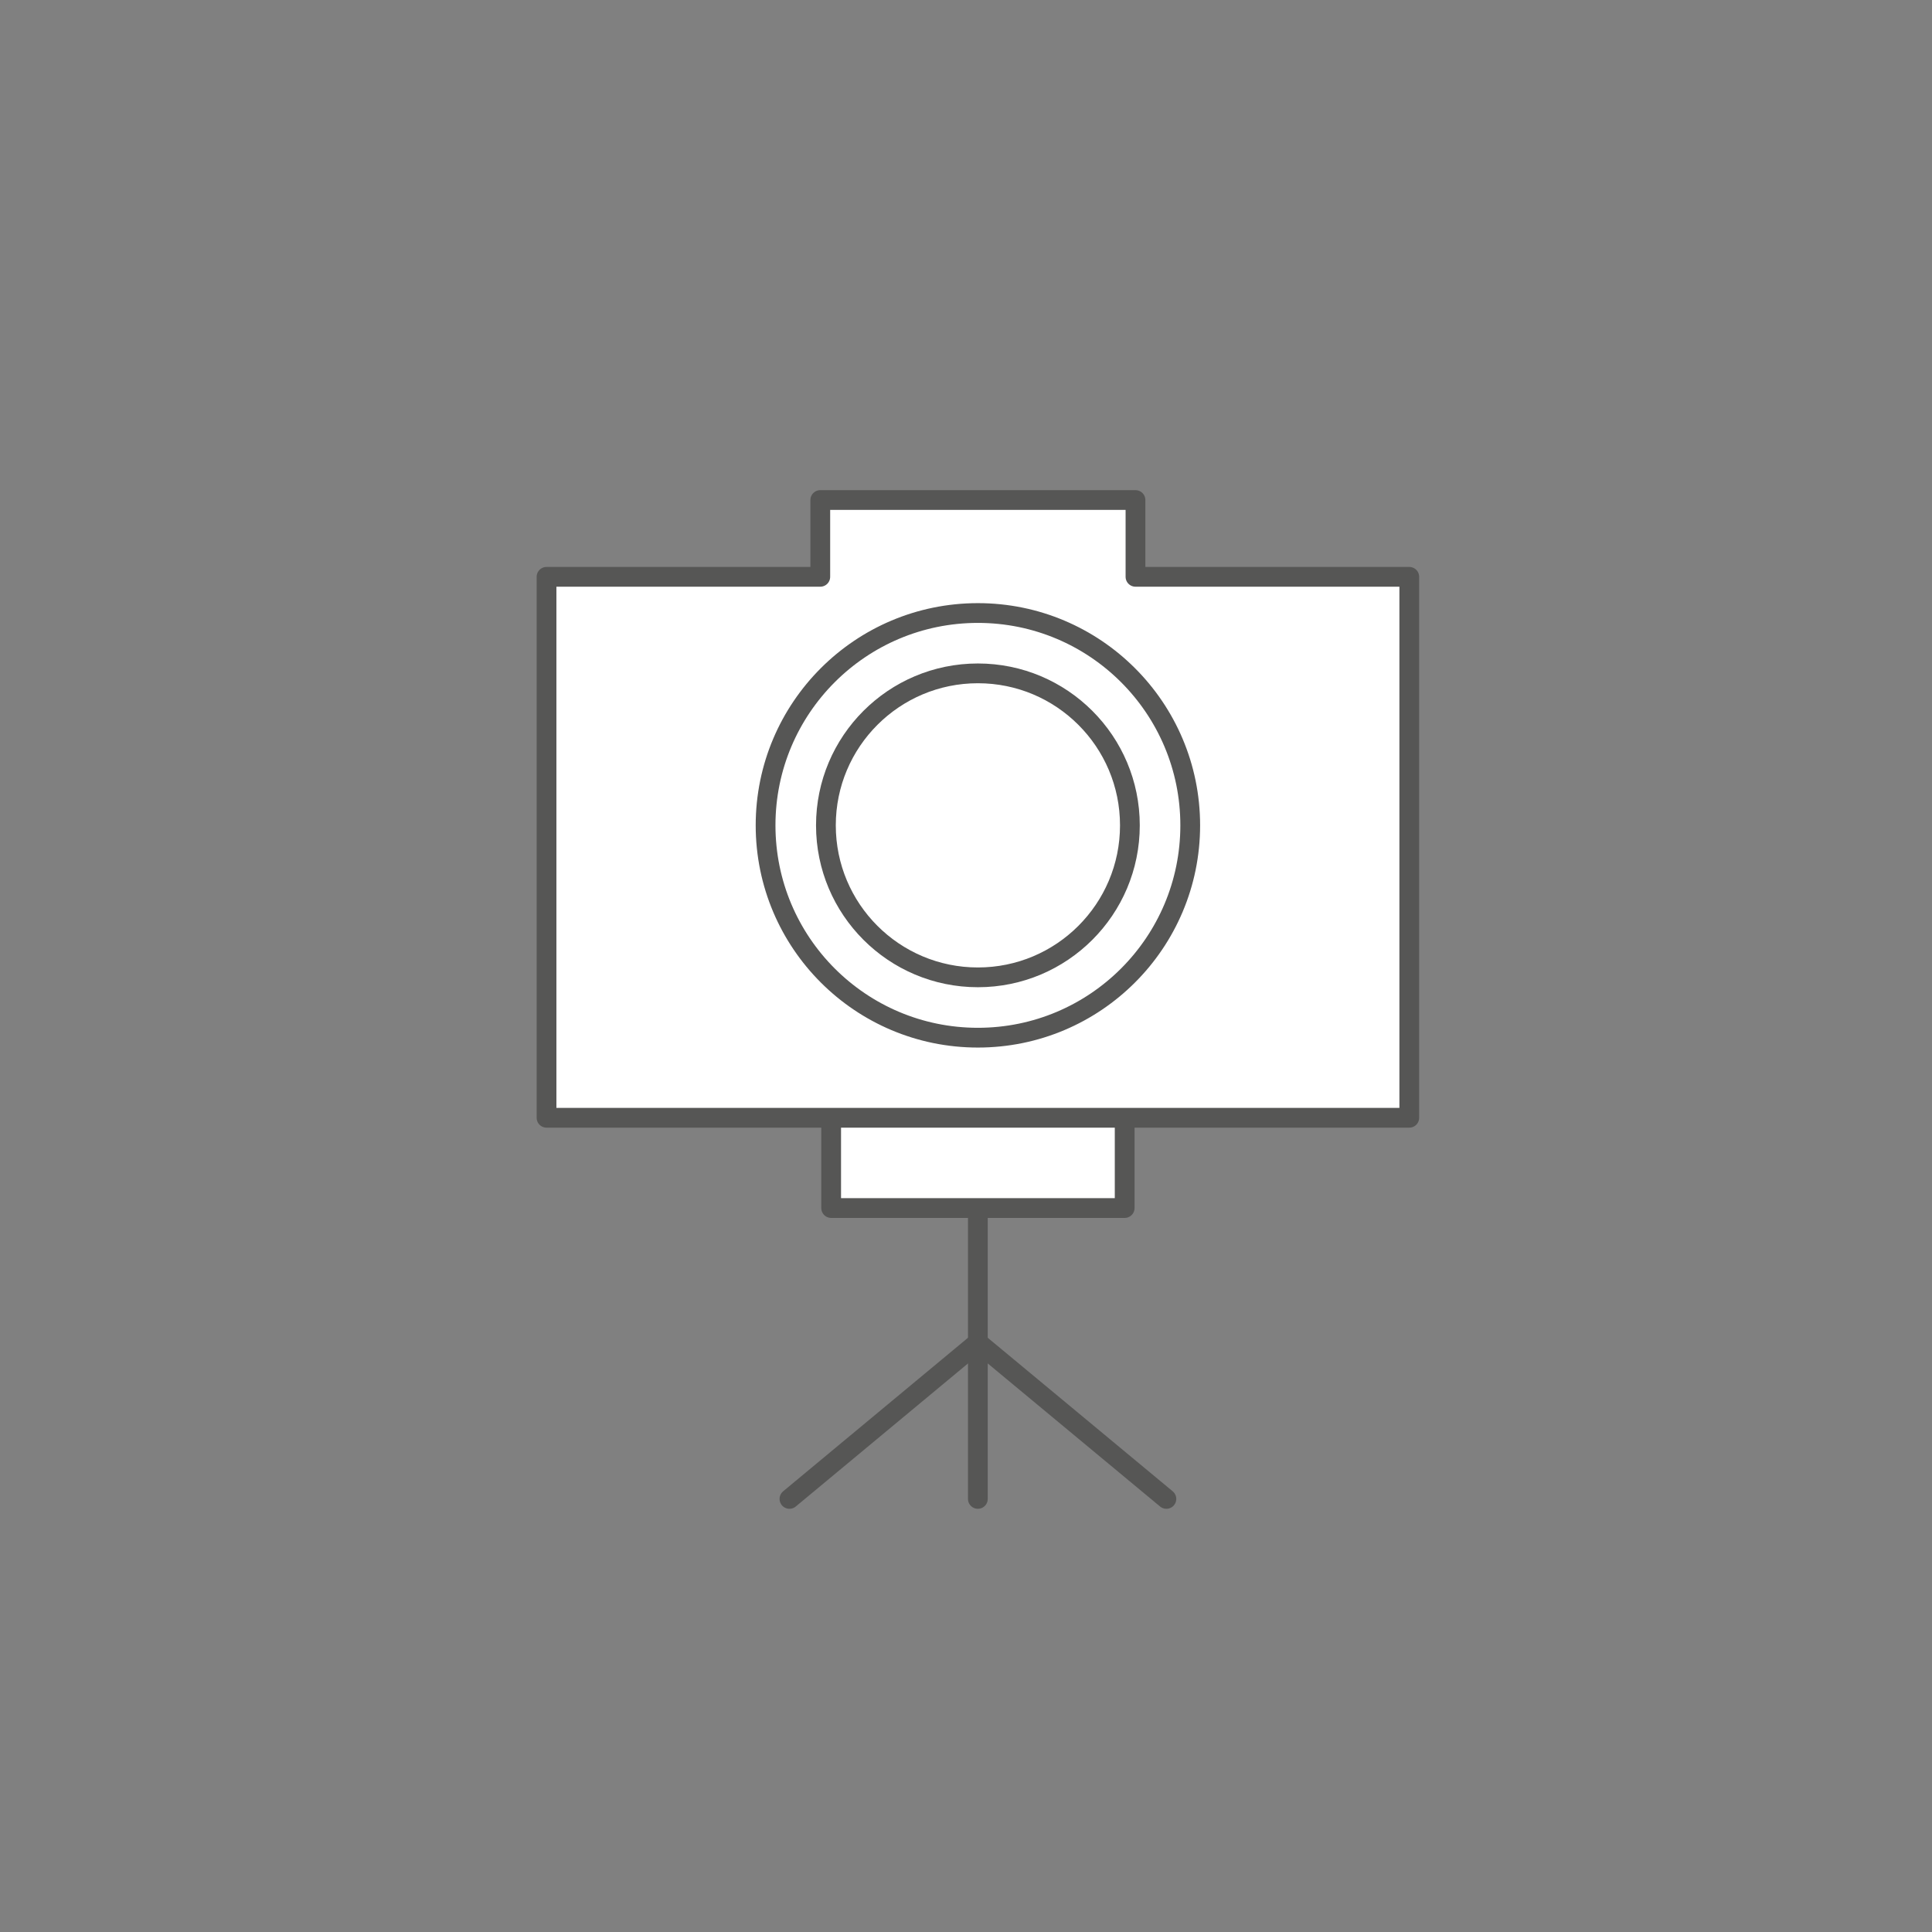 <?xml version="1.0" encoding="UTF-8" standalone="no"?>
<!-- Generator: Adobe Illustrator 16.0.0, SVG Export Plug-In . SVG Version: 6.00 Build 0)  -->
<!DOCTYPE svg  PUBLIC '-//W3C//DTD SVG 1.1//EN'  'http://www.w3.org/Graphics/SVG/1.1/DTD/svg11.dtd'>
<svg id="icons" xmlns="http://www.w3.org/2000/svg" enable-background="new 0 0 180 180" xml:space="preserve" height="180px" viewBox="0 0 180 180" width="180px" version="1.1" y="0px" x="0px" xmlns:xlink="http://www.w3.org/1999/xlink">
<rect x="0" y="0" width="180" height="180" fill="#808080" stroke="none"/>
<switch>
	<g>
		<rect y="101.5" x="77.437" height="11.051" width="27.346" fill="#fff"/>
			<rect stroke-linejoin="round" height="11.051" width="27.346" stroke="#565655" stroke-linecap="round" stroke-miterlimit="10" y="101.5" x="77.437" stroke-width="1.841" fill="none"/>
		<polyline points="105.79 53.741 105.79 46.586 76.424 46.586 76.424 53.741 50.919 53.741 50.919 104.14 131.3 104.14 131.3 53.741" fill="#fff"/>
			<polygon stroke-linejoin="round" points="105.79 53.741 105.79 46.586 76.424 46.586 76.424 53.741 50.919 53.741 50.919 104.14 131.3 104.14 131.3 53.741" stroke="#565655" stroke-linecap="round" stroke-miterlimit="10" stroke-width="1.841" fill="none"/>
			<circle stroke-linejoin="round" r="19.782" cx="91.109" cy="76.896" stroke="#565655" stroke-linecap="round" stroke-miterlimit="10" stroke-width="1.841" fill="none"/>
			<circle stroke-linejoin="round" r="14.161" cx="91.109" cy="76.896" stroke="#565655" stroke-linecap="round" stroke-miterlimit="10" stroke-width="1.841" fill="none"/>
		<line y1="139.65" x2="91.105" x1="91.105" y2="112.9" fill="#fff"/>
			<line stroke-linejoin="round" x1="91.105" y2="112.9" x2="91.105" stroke="#565655" stroke-linecap="round" stroke-miterlimit="10" y1="139.65" stroke-width="1.841" fill="none"/>
		<line y1="139.65" x2="91.105" x1="73.551" y2="125.07" fill="#fff"/>
			<line stroke-linejoin="round" x1="73.551" y2="125.07" x2="91.105" stroke="#565655" stroke-linecap="round" stroke-miterlimit="10" y1="139.65" stroke-width="1.841" fill="none"/>
		<line y1="139.65" x2="91.107" x1="108.67" y2="125.07" fill="#fff"/>
			<line stroke-linejoin="round" x1="108.67" y2="125.07" x2="91.107" stroke="#565655" stroke-linecap="round" stroke-miterlimit="10" y1="139.65" stroke-width="1.841" fill="none"/>
	</g>
</switch>
</svg>
